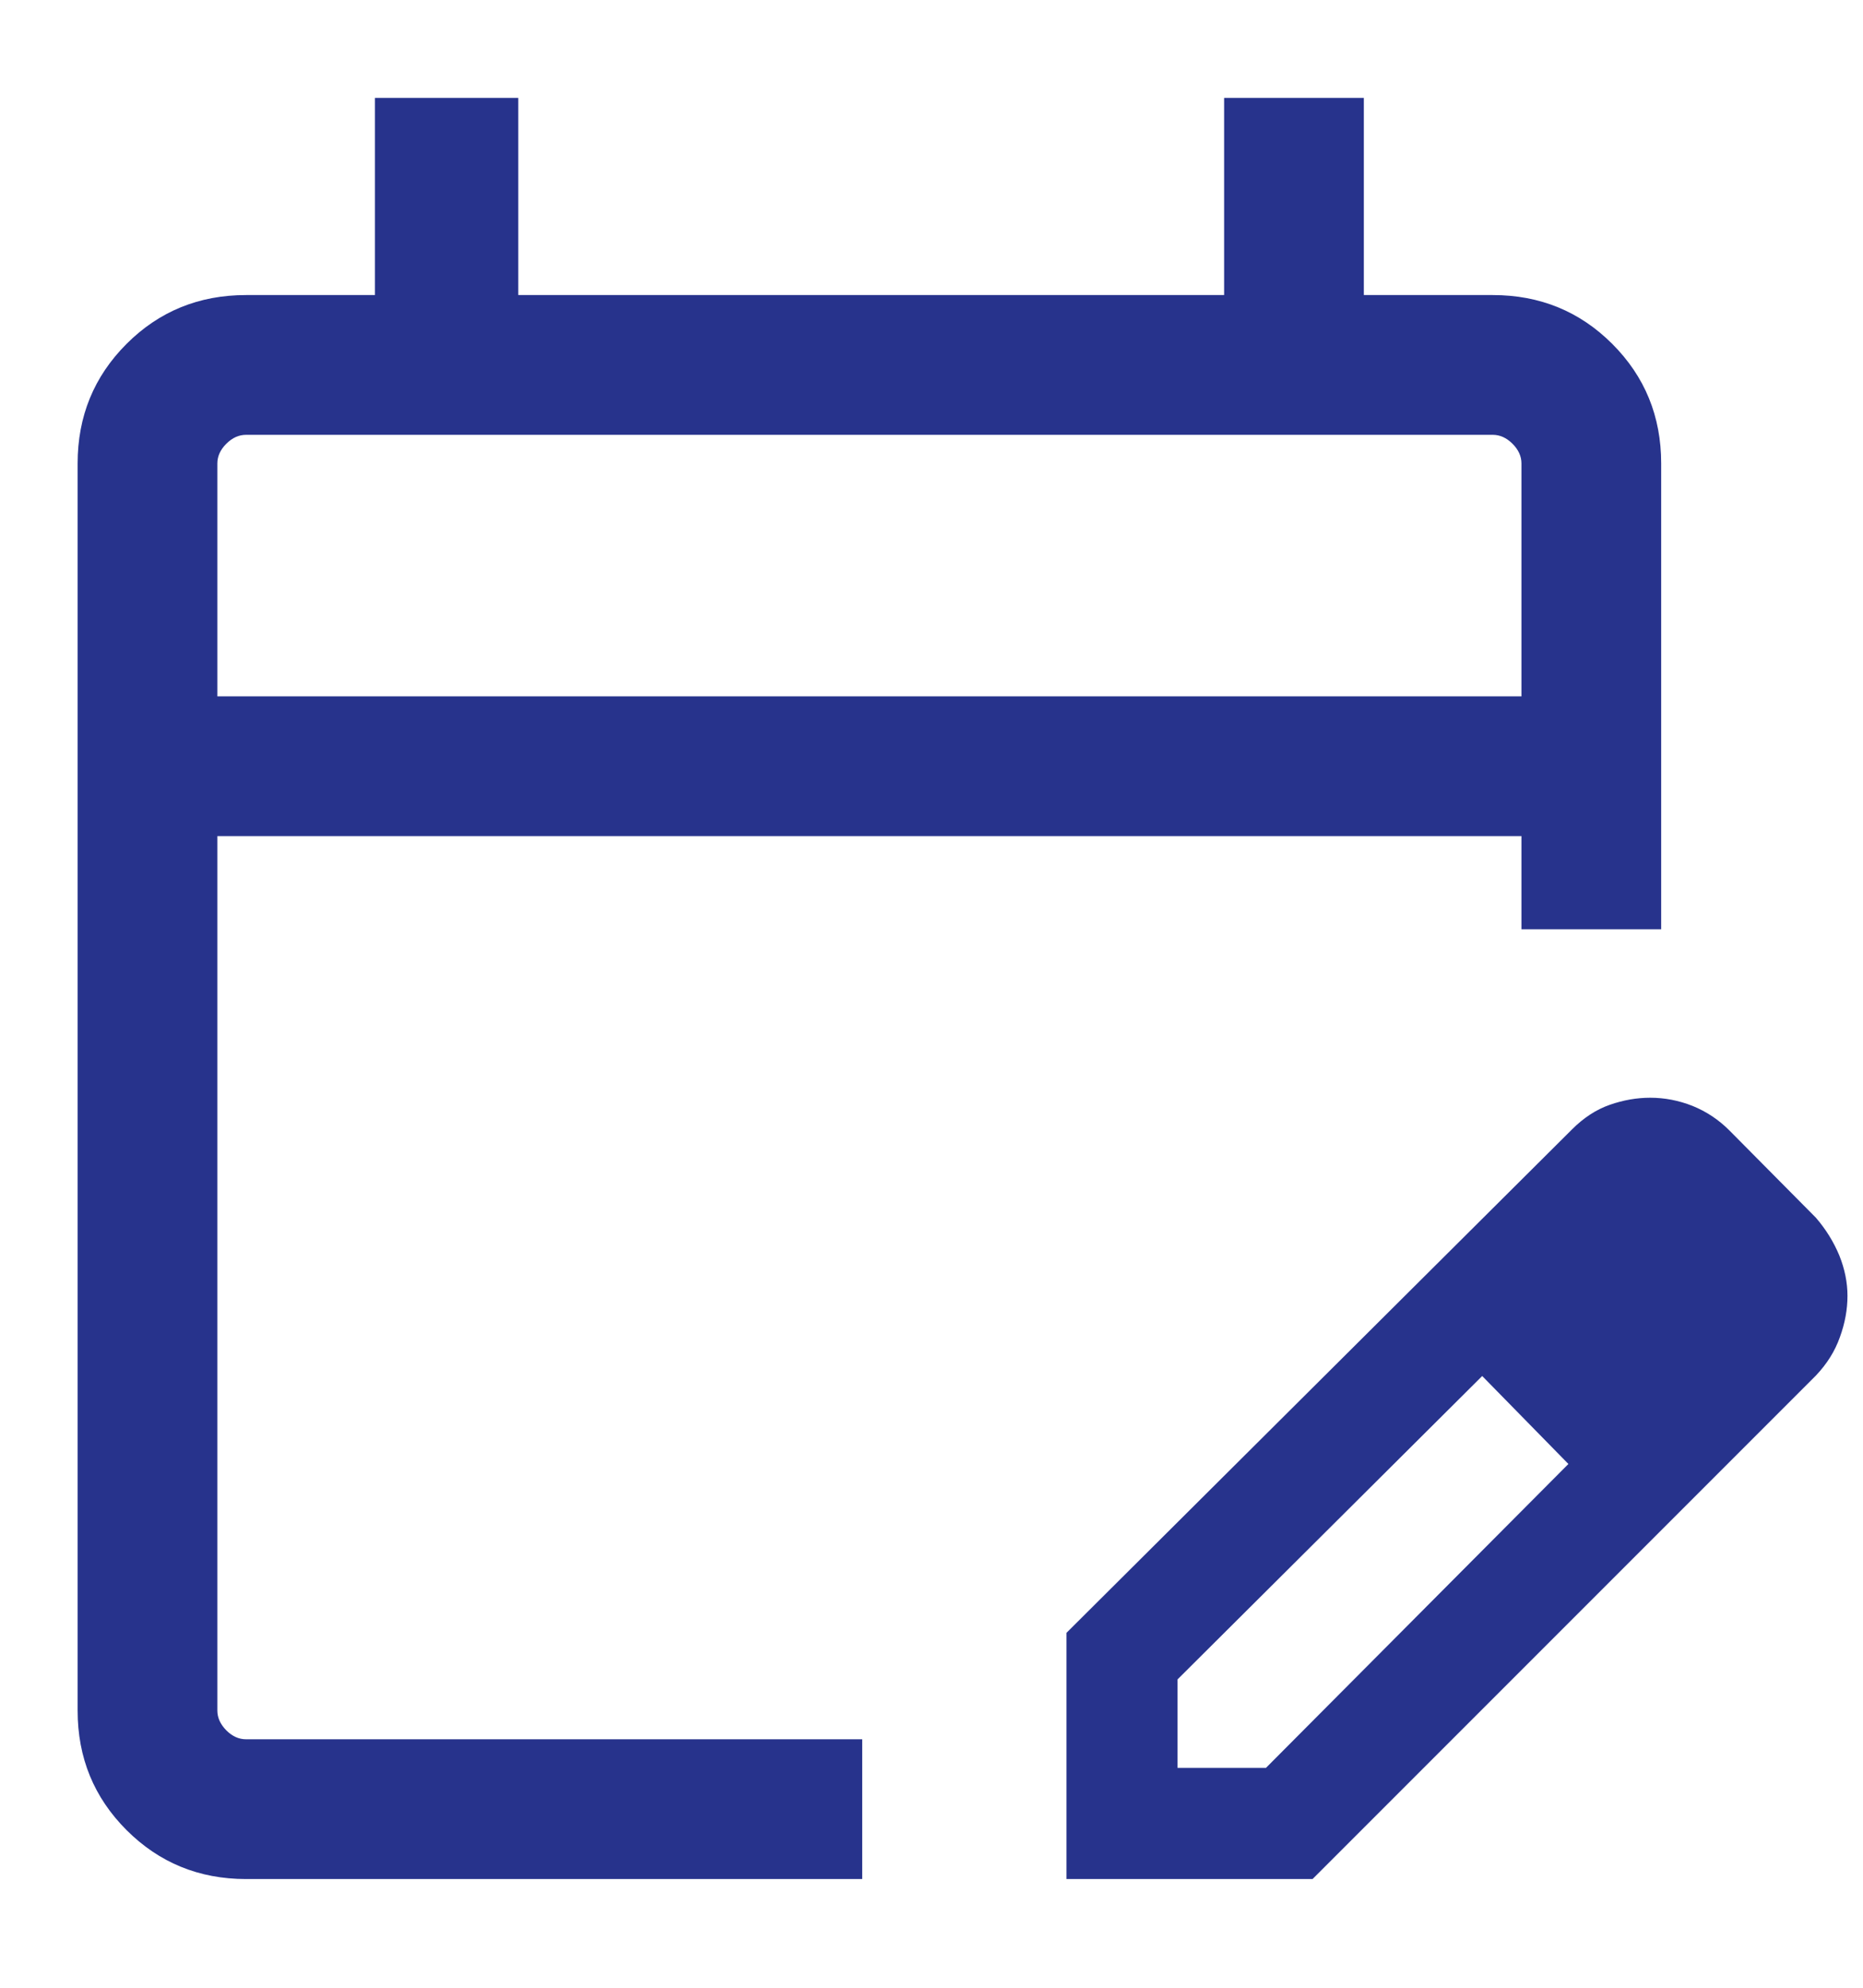 <svg width="15" height="16" viewBox="0 0 15 16" fill="none" xmlns="http://www.w3.org/2000/svg">
<path d="M1.981 15.125C1.602 15.125 1.281 14.993 1.019 14.731C0.756 14.468 0.625 14.148 0.625 13.769V3.73C0.625 3.352 0.756 3.031 1.019 2.768C1.281 2.506 1.602 2.375 1.981 2.375H3.019V0.788H4.173V2.375H9.856V0.788H10.981V2.375H12.019C12.398 2.375 12.719 2.506 12.981 2.768C13.244 3.031 13.375 3.352 13.375 3.73V7.48H12.25V6.73H1.75V13.769C1.75 13.826 1.774 13.879 1.822 13.928C1.87 13.976 1.923 14 1.981 14H6.942V15.125H1.981ZM1.75 5.605H12.25V3.73C12.25 3.673 12.226 3.62 12.178 3.572C12.13 3.524 12.077 3.5 12.019 3.5H1.981C1.923 3.5 1.87 3.524 1.822 3.572C1.774 3.62 1.75 3.673 1.75 3.73V5.605ZM8.587 15.125V13.143L12.658 9.09C12.751 8.997 12.852 8.931 12.961 8.893C13.07 8.855 13.178 8.836 13.287 8.836C13.403 8.836 13.517 8.858 13.628 8.902C13.739 8.947 13.839 9.013 13.927 9.102L14.621 9.802C14.702 9.896 14.764 9.997 14.809 10.105C14.853 10.214 14.875 10.323 14.875 10.431C14.875 10.54 14.855 10.65 14.814 10.763C14.774 10.876 14.71 10.978 14.621 11.072L10.568 15.125H8.587ZM9.481 14.23H10.193L12.628 11.784L12.283 11.428L11.934 11.076L9.481 13.518V14.23ZM12.283 11.428L11.934 11.076L12.628 11.784L12.283 11.428Z" fill="#27338C"/>
</svg>
